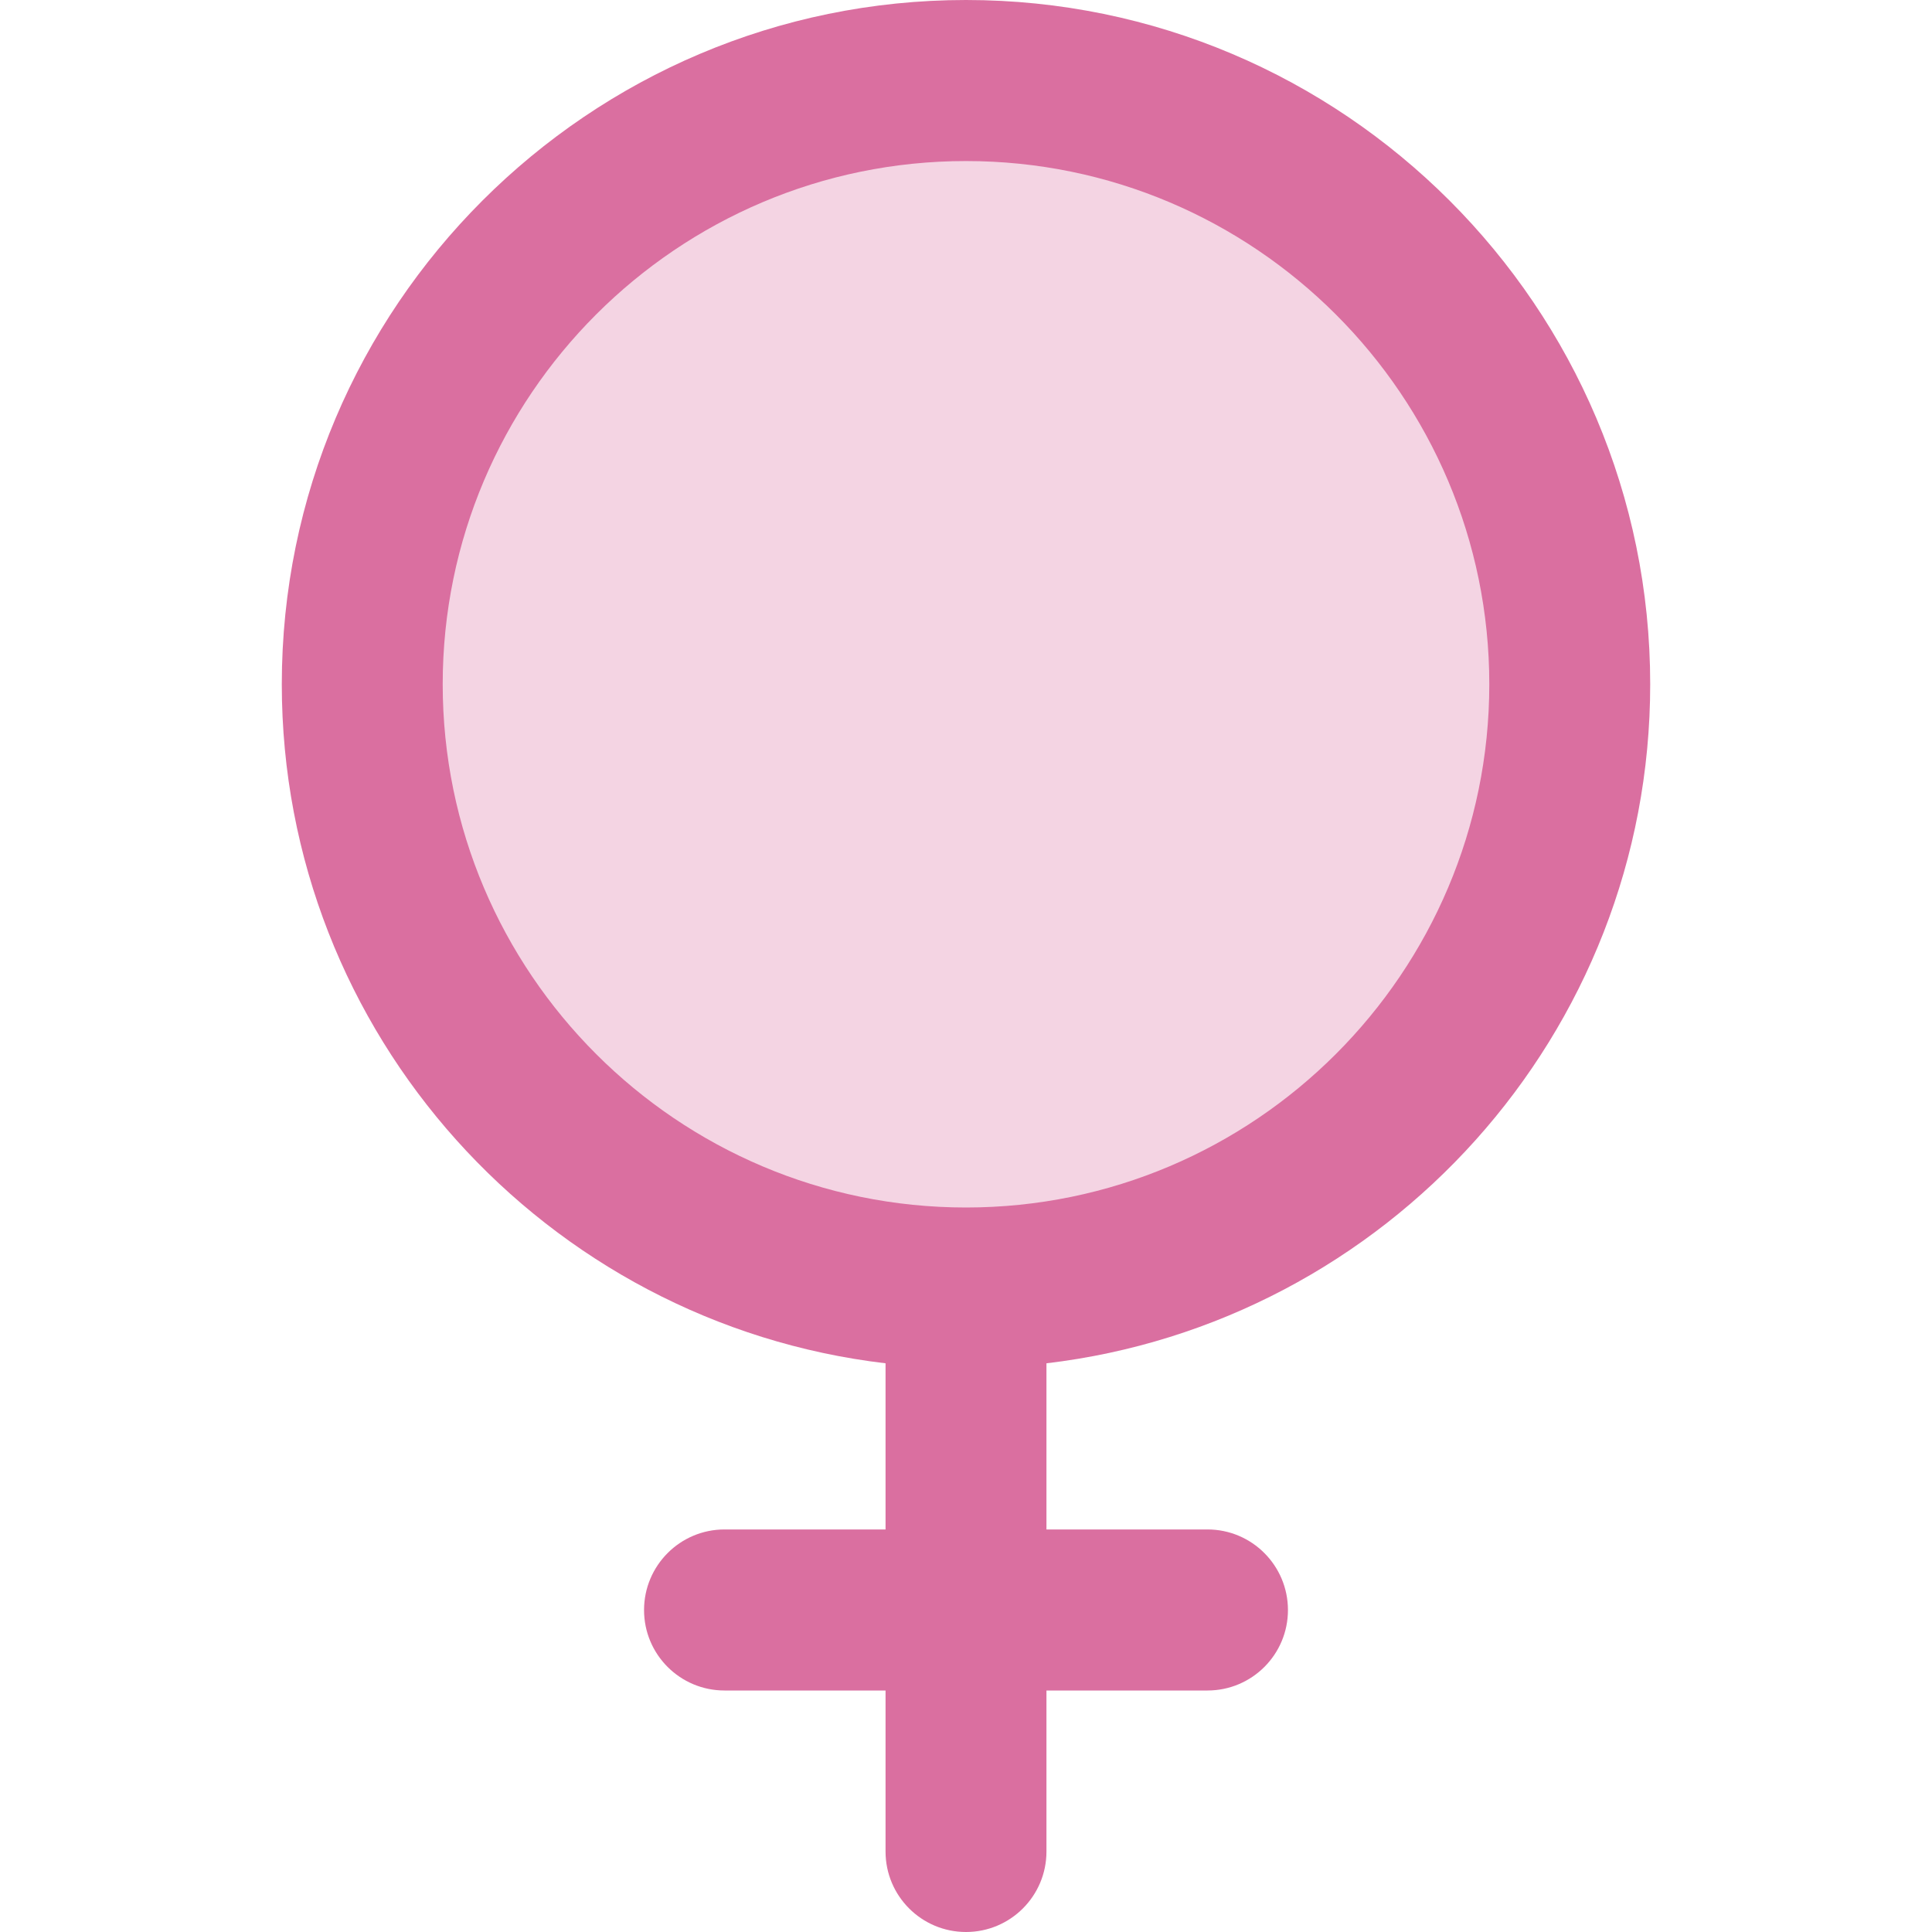 <svg width="14" height="14" viewBox="0 0 14 14" fill="none" xmlns="http://www.w3.org/2000/svg">
<path d="M11.375 4.958C11.375 7.375 9.416 9.333 7 9.333C4.584 9.333 2.625 7.375 2.625 4.958C2.625 2.542 4.584 0.583 7 0.583C9.416 0.583 11.375 2.542 11.375 4.958Z" fill="#DA6FA0" fill-opacity="0.3"/>
<path d="M11.958 4.958C11.958 2.224 9.734 0 7 0C4.266 0 2.042 2.224 2.042 4.958C2.042 7.495 3.957 9.589 6.417 9.879V11.083H5.25C4.928 11.083 4.667 11.345 4.667 11.667C4.667 11.989 4.928 12.25 5.25 12.25H6.417V13.417C6.417 13.739 6.678 14 7 14C7.322 14 7.583 13.739 7.583 13.417V12.25H8.75C9.072 12.25 9.333 11.989 9.333 11.667C9.333 11.345 9.072 11.083 8.75 11.083H7.583V9.879C10.043 9.589 11.958 7.495 11.958 4.958ZM3.208 4.958C3.208 2.868 4.909 1.167 7 1.167C9.091 1.167 10.792 2.868 10.792 4.958C10.792 7.049 9.091 8.75 7 8.75C4.909 8.75 3.208 7.049 3.208 4.958Z" fill="#DA6FA0"/>
</svg>
